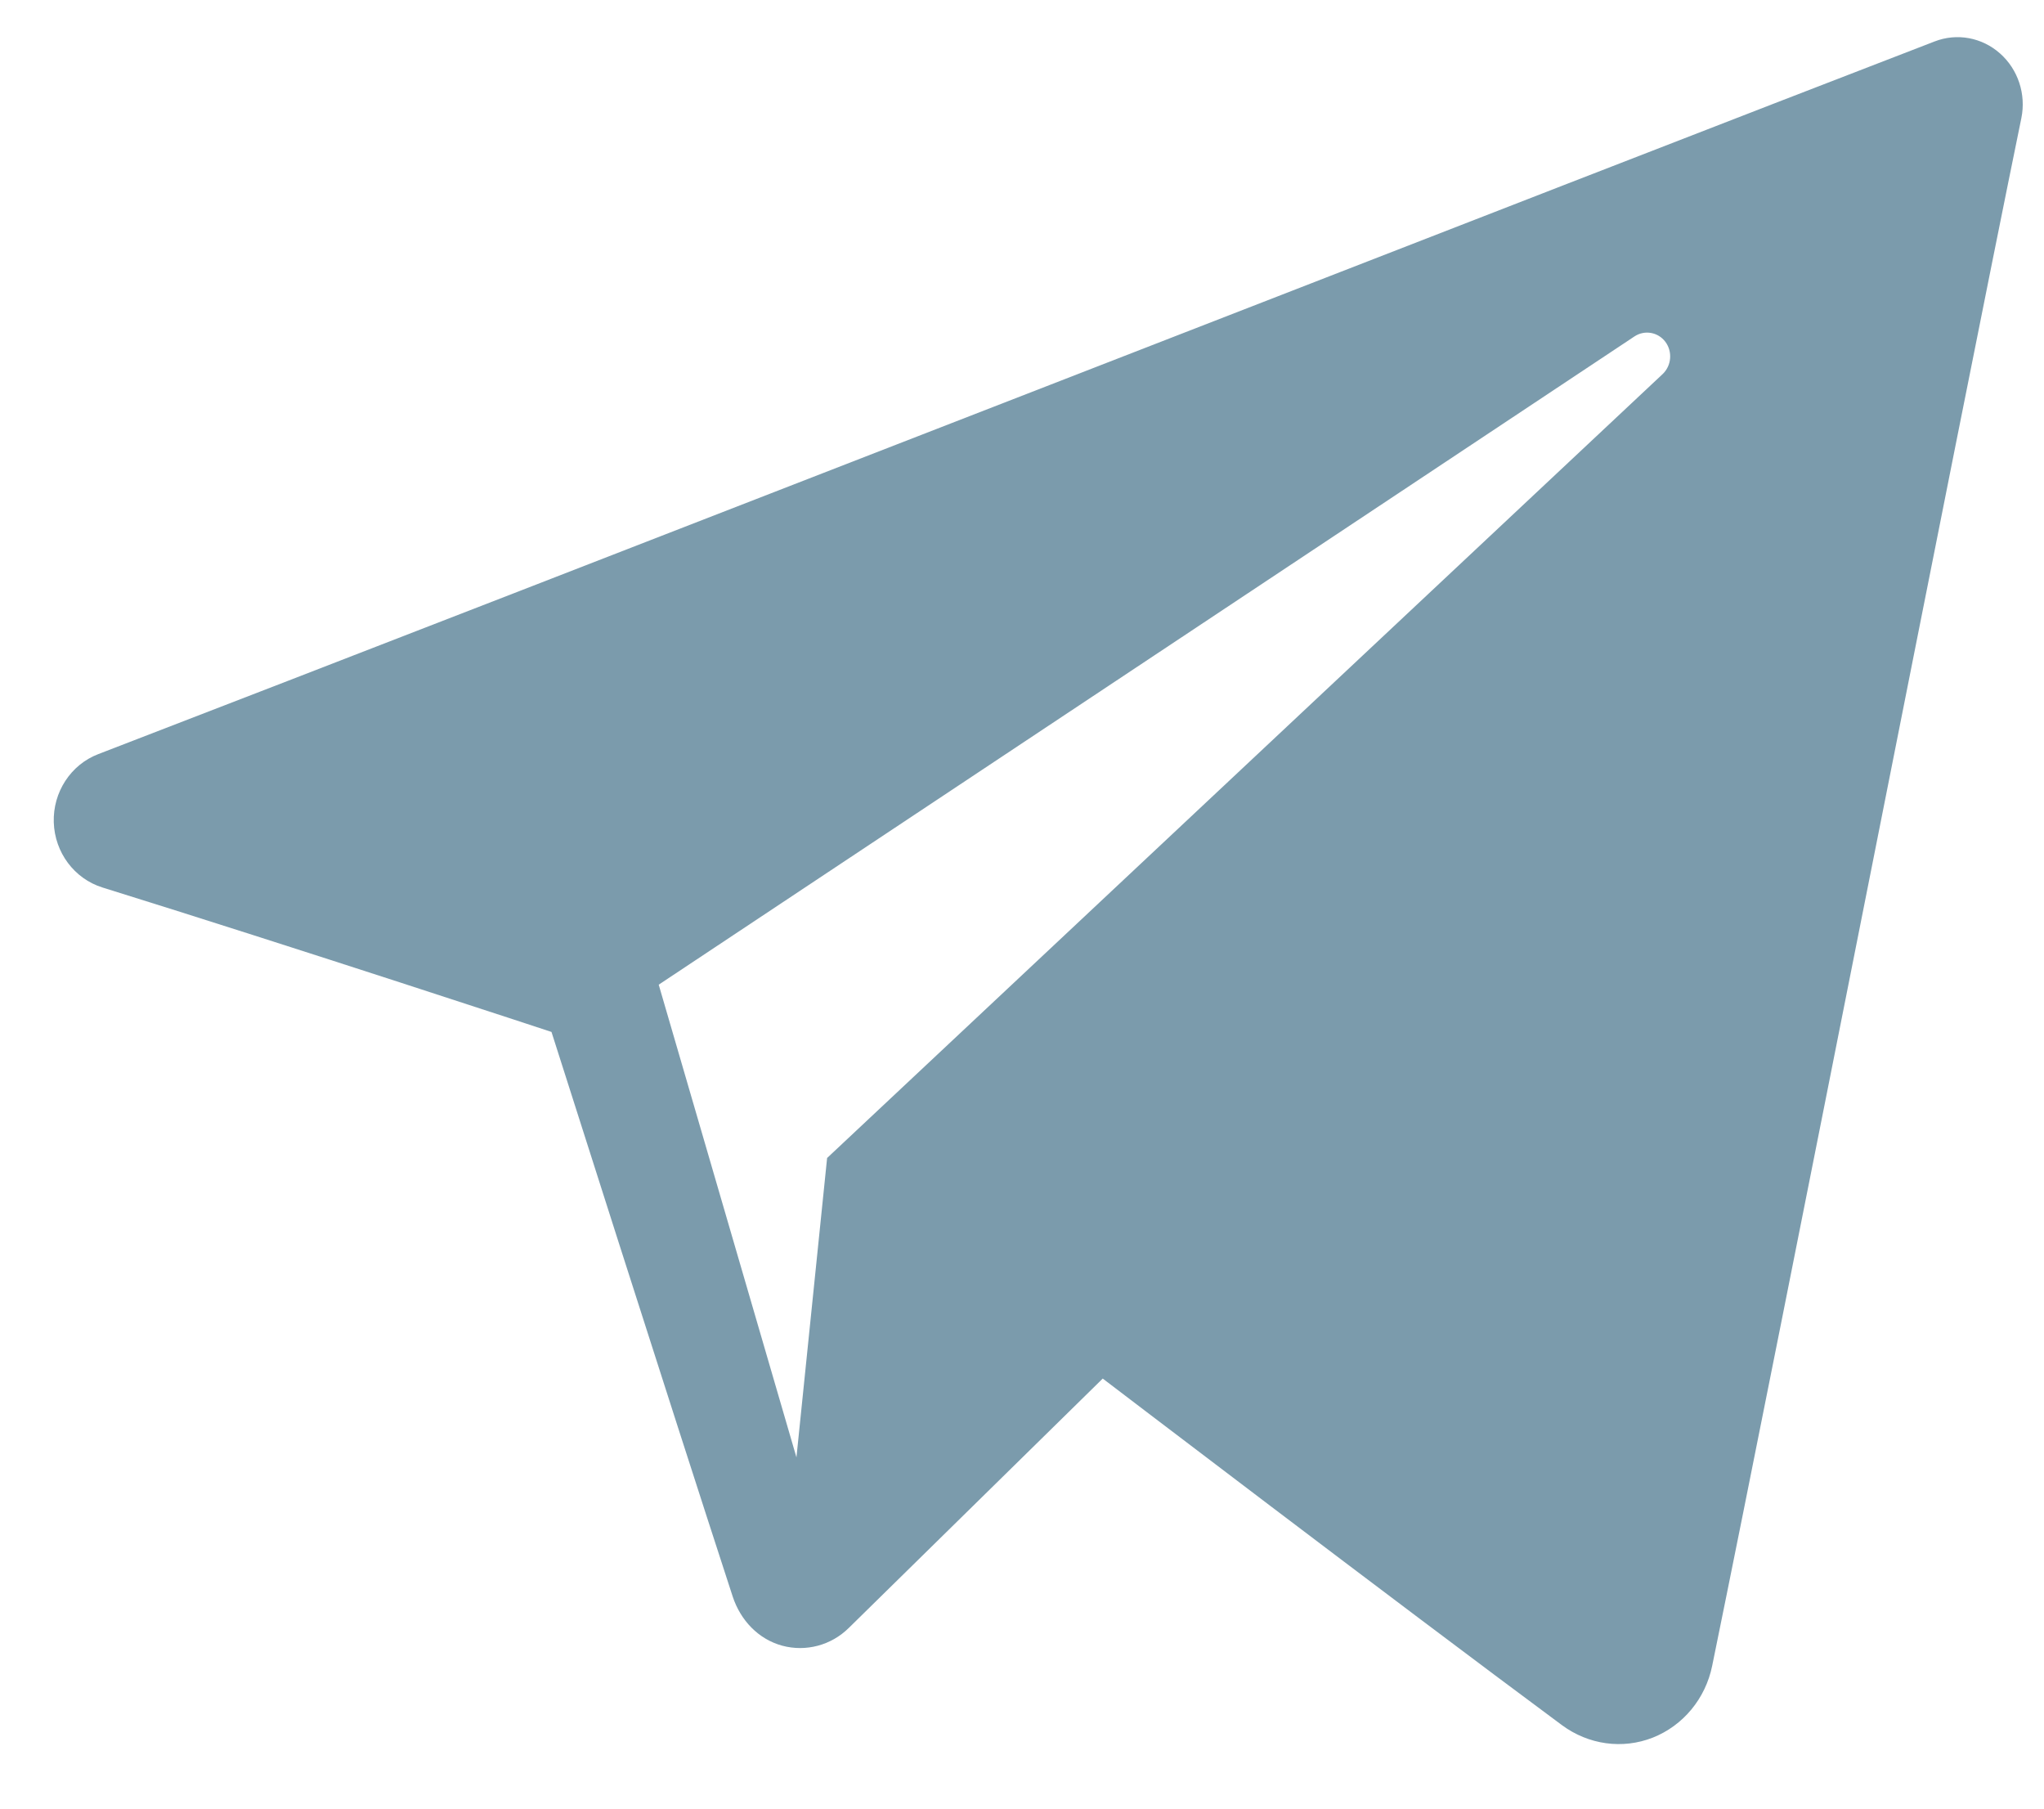<svg width="26" height="23" viewBox="0 0 26 23" fill="none" xmlns="http://www.w3.org/2000/svg">
<path fill-rule="evenodd" clip-rule="evenodd" d="M19.869 21.939C20.205 22.187 20.638 22.249 21.024 22.097C21.41 21.944 21.694 21.601 21.779 21.185C22.686 16.753 24.886 5.534 25.712 1.502C25.774 1.198 25.67 0.882 25.44 0.679C25.211 0.476 24.892 0.417 24.609 0.527C20.233 2.212 6.757 7.47 1.25 9.59C0.9 9.724 0.672 10.074 0.684 10.457C0.696 10.841 0.945 11.174 1.303 11.286C3.773 12.054 7.015 13.123 7.015 13.123C7.015 13.123 8.53 17.883 9.32 20.303C9.42 20.607 9.648 20.846 9.95 20.928C10.25 21.009 10.572 20.924 10.796 20.703C12.065 19.457 14.027 17.531 14.027 17.531C14.027 17.531 17.755 20.373 19.869 21.939ZM8.379 12.522L10.131 18.533L10.521 14.726C10.521 14.726 17.29 8.376 21.149 4.757C21.262 4.65 21.277 4.472 21.184 4.347C21.091 4.223 20.92 4.193 20.791 4.278C16.319 7.249 8.379 12.522 8.379 12.522Z" fill="#7B9BAC"/>
</svg>
